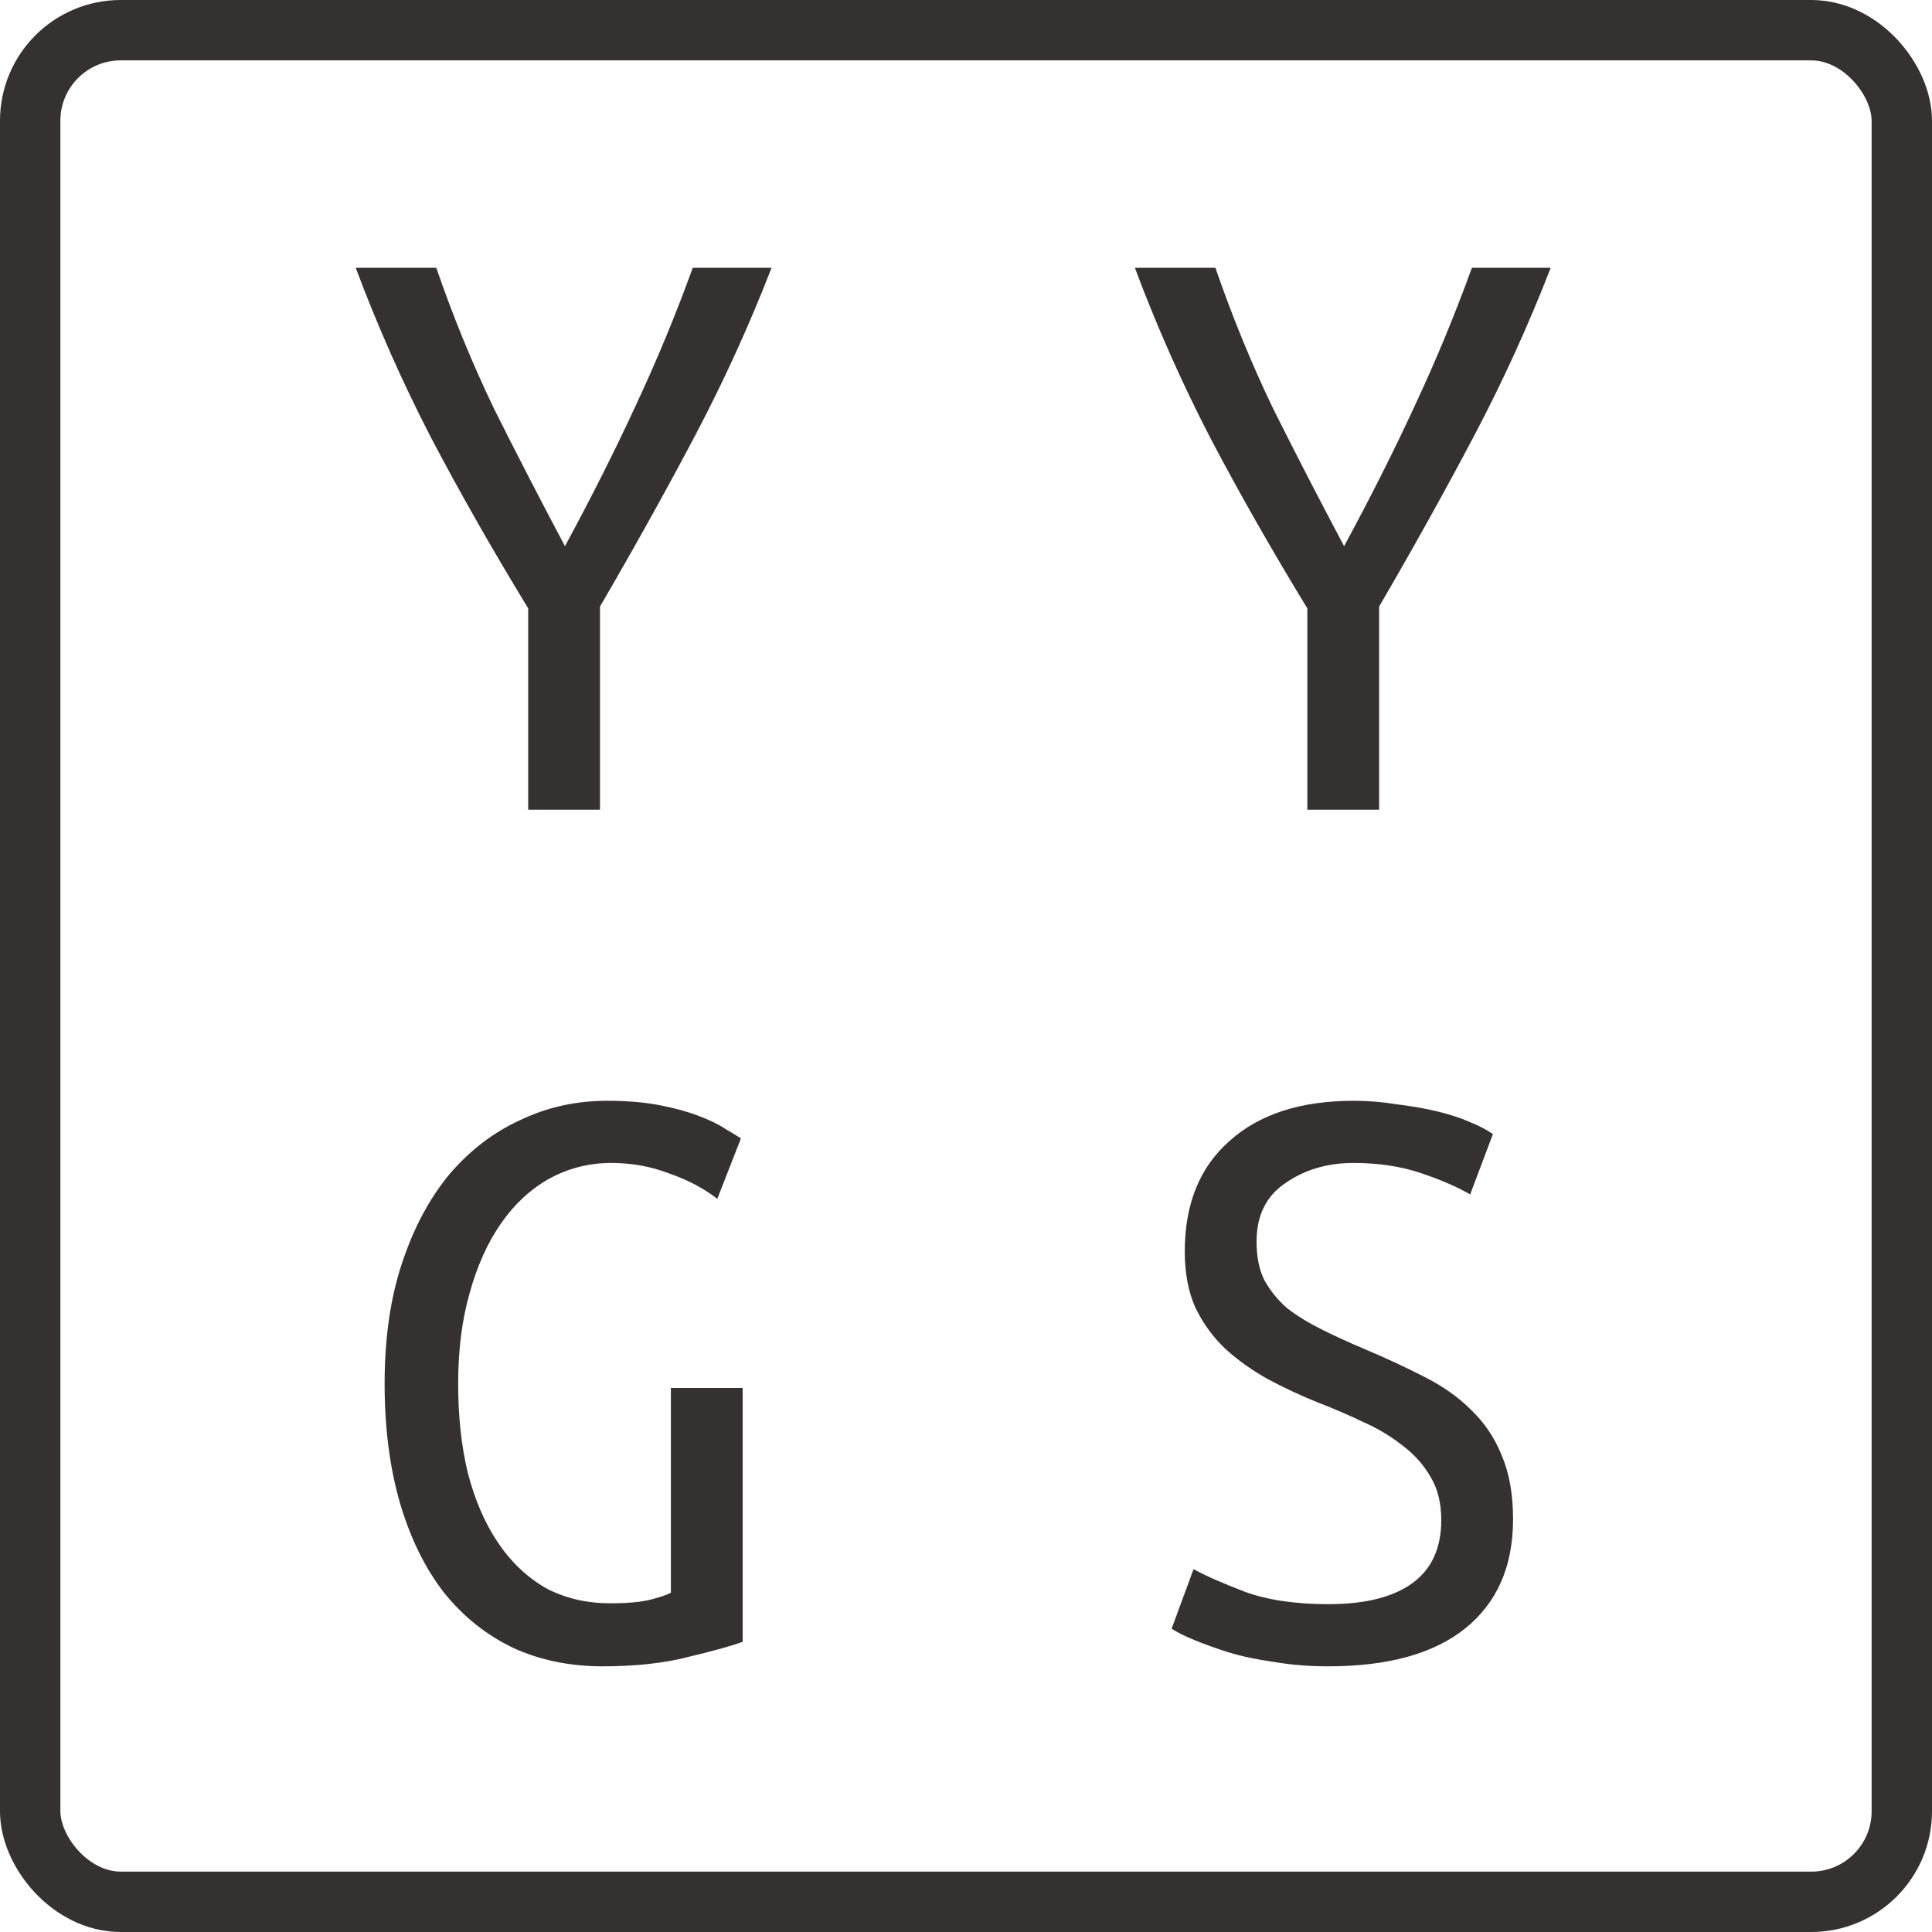 <svg width="64" height="64" viewBox="0 0 64 64" fill="none" xmlns="http://www.w3.org/2000/svg">
<rect x="1" y="1" width="62" height="62" rx="3" stroke="#353131" stroke-width="2"/>
<path d="M17.497 26.822V20.152C16.317 18.219 15.244 16.334 14.278 14.497C13.33 12.66 12.499 10.785 11.784 8.871H14.452C15.012 10.495 15.65 12.051 16.366 13.54C17.1 15.009 17.883 16.527 18.715 18.093C19.604 16.45 20.387 14.893 21.064 13.424C21.76 11.935 22.388 10.418 22.949 8.871H25.559C24.824 10.766 23.983 12.612 23.036 14.41C22.088 16.208 21.035 18.103 19.875 20.094V26.822H17.497ZM43.307 26.822V20.152C42.127 18.219 41.054 16.334 40.088 14.497C39.14 12.66 38.309 10.785 37.594 8.871H40.262C40.822 10.495 41.46 12.051 42.176 13.54C42.91 15.009 43.693 16.527 44.525 18.093C45.414 16.45 46.197 14.893 46.874 13.424C47.57 11.935 48.198 10.418 48.759 8.871H51.369C50.634 10.766 49.793 12.612 48.846 14.41C47.898 16.208 46.845 18.103 45.685 20.094V26.822H43.307ZM22.224 45.977H24.602V54.387C24.234 54.522 23.645 54.687 22.833 54.88C22.021 55.093 21.064 55.199 19.962 55.199C18.879 55.199 17.893 54.996 17.004 54.59C16.114 54.165 15.351 53.556 14.713 52.763C14.094 51.97 13.611 50.994 13.263 49.834C12.915 48.655 12.741 47.321 12.741 45.832C12.741 44.324 12.934 42.99 13.321 41.83C13.707 40.67 14.229 39.694 14.887 38.901C15.563 38.108 16.346 37.509 17.236 37.103C18.125 36.678 19.082 36.465 20.107 36.465C20.764 36.465 21.344 36.513 21.847 36.61C22.349 36.707 22.775 36.823 23.123 36.958C23.49 37.093 23.79 37.238 24.022 37.393C24.254 37.528 24.428 37.635 24.544 37.712L23.761 39.713C23.316 39.365 22.784 39.085 22.166 38.872C21.566 38.64 20.928 38.524 20.252 38.524C19.517 38.524 18.831 38.698 18.193 39.046C17.574 39.394 17.042 39.887 16.598 40.525C16.153 41.163 15.805 41.936 15.554 42.845C15.302 43.734 15.177 44.73 15.177 45.832C15.177 46.915 15.283 47.901 15.496 48.79C15.728 49.679 16.056 50.443 16.482 51.081C16.907 51.719 17.429 52.222 18.048 52.589C18.686 52.937 19.411 53.111 20.223 53.111C20.783 53.111 21.218 53.072 21.528 52.995C21.837 52.918 22.069 52.84 22.224 52.763V45.977ZM44.003 53.14C45.221 53.14 46.149 52.908 46.787 52.444C47.425 51.98 47.744 51.284 47.744 50.356C47.744 49.795 47.628 49.322 47.396 48.935C47.164 48.529 46.854 48.181 46.468 47.891C46.081 47.582 45.646 47.321 45.163 47.108C44.679 46.876 44.186 46.663 43.684 46.47C43.104 46.238 42.543 45.977 42.002 45.687C41.48 45.397 41.006 45.059 40.581 44.672C40.175 44.285 39.846 43.831 39.595 43.309C39.363 42.787 39.247 42.168 39.247 41.453C39.247 39.887 39.74 38.669 40.726 37.799C41.712 36.91 43.084 36.465 44.844 36.465C45.327 36.465 45.801 36.504 46.265 36.581C46.748 36.639 47.193 36.716 47.599 36.813C48.005 36.91 48.362 37.026 48.672 37.161C49 37.296 49.261 37.432 49.455 37.567L48.701 39.568C48.314 39.336 47.782 39.104 47.106 38.872C46.429 38.64 45.675 38.524 44.844 38.524C43.974 38.524 43.22 38.746 42.582 39.191C41.944 39.616 41.625 40.264 41.625 41.134C41.625 41.637 41.712 42.062 41.886 42.41C42.079 42.758 42.33 43.067 42.64 43.338C42.968 43.589 43.345 43.821 43.771 44.034C44.196 44.247 44.66 44.459 45.163 44.672C45.897 44.981 46.564 45.291 47.164 45.6C47.782 45.909 48.304 46.277 48.73 46.702C49.174 47.127 49.513 47.63 49.745 48.21C49.996 48.79 50.122 49.496 50.122 50.327C50.122 51.893 49.59 53.101 48.527 53.952C47.483 54.783 45.975 55.199 44.003 55.199C43.365 55.199 42.765 55.151 42.205 55.054C41.644 54.977 41.141 54.87 40.697 54.735C40.271 54.6 39.894 54.464 39.566 54.329C39.237 54.194 38.986 54.068 38.812 53.952L39.537 51.98C39.923 52.193 40.494 52.444 41.248 52.734C42.002 53.005 42.92 53.14 44.003 53.14Z" fill="#353131"/>
</svg>

